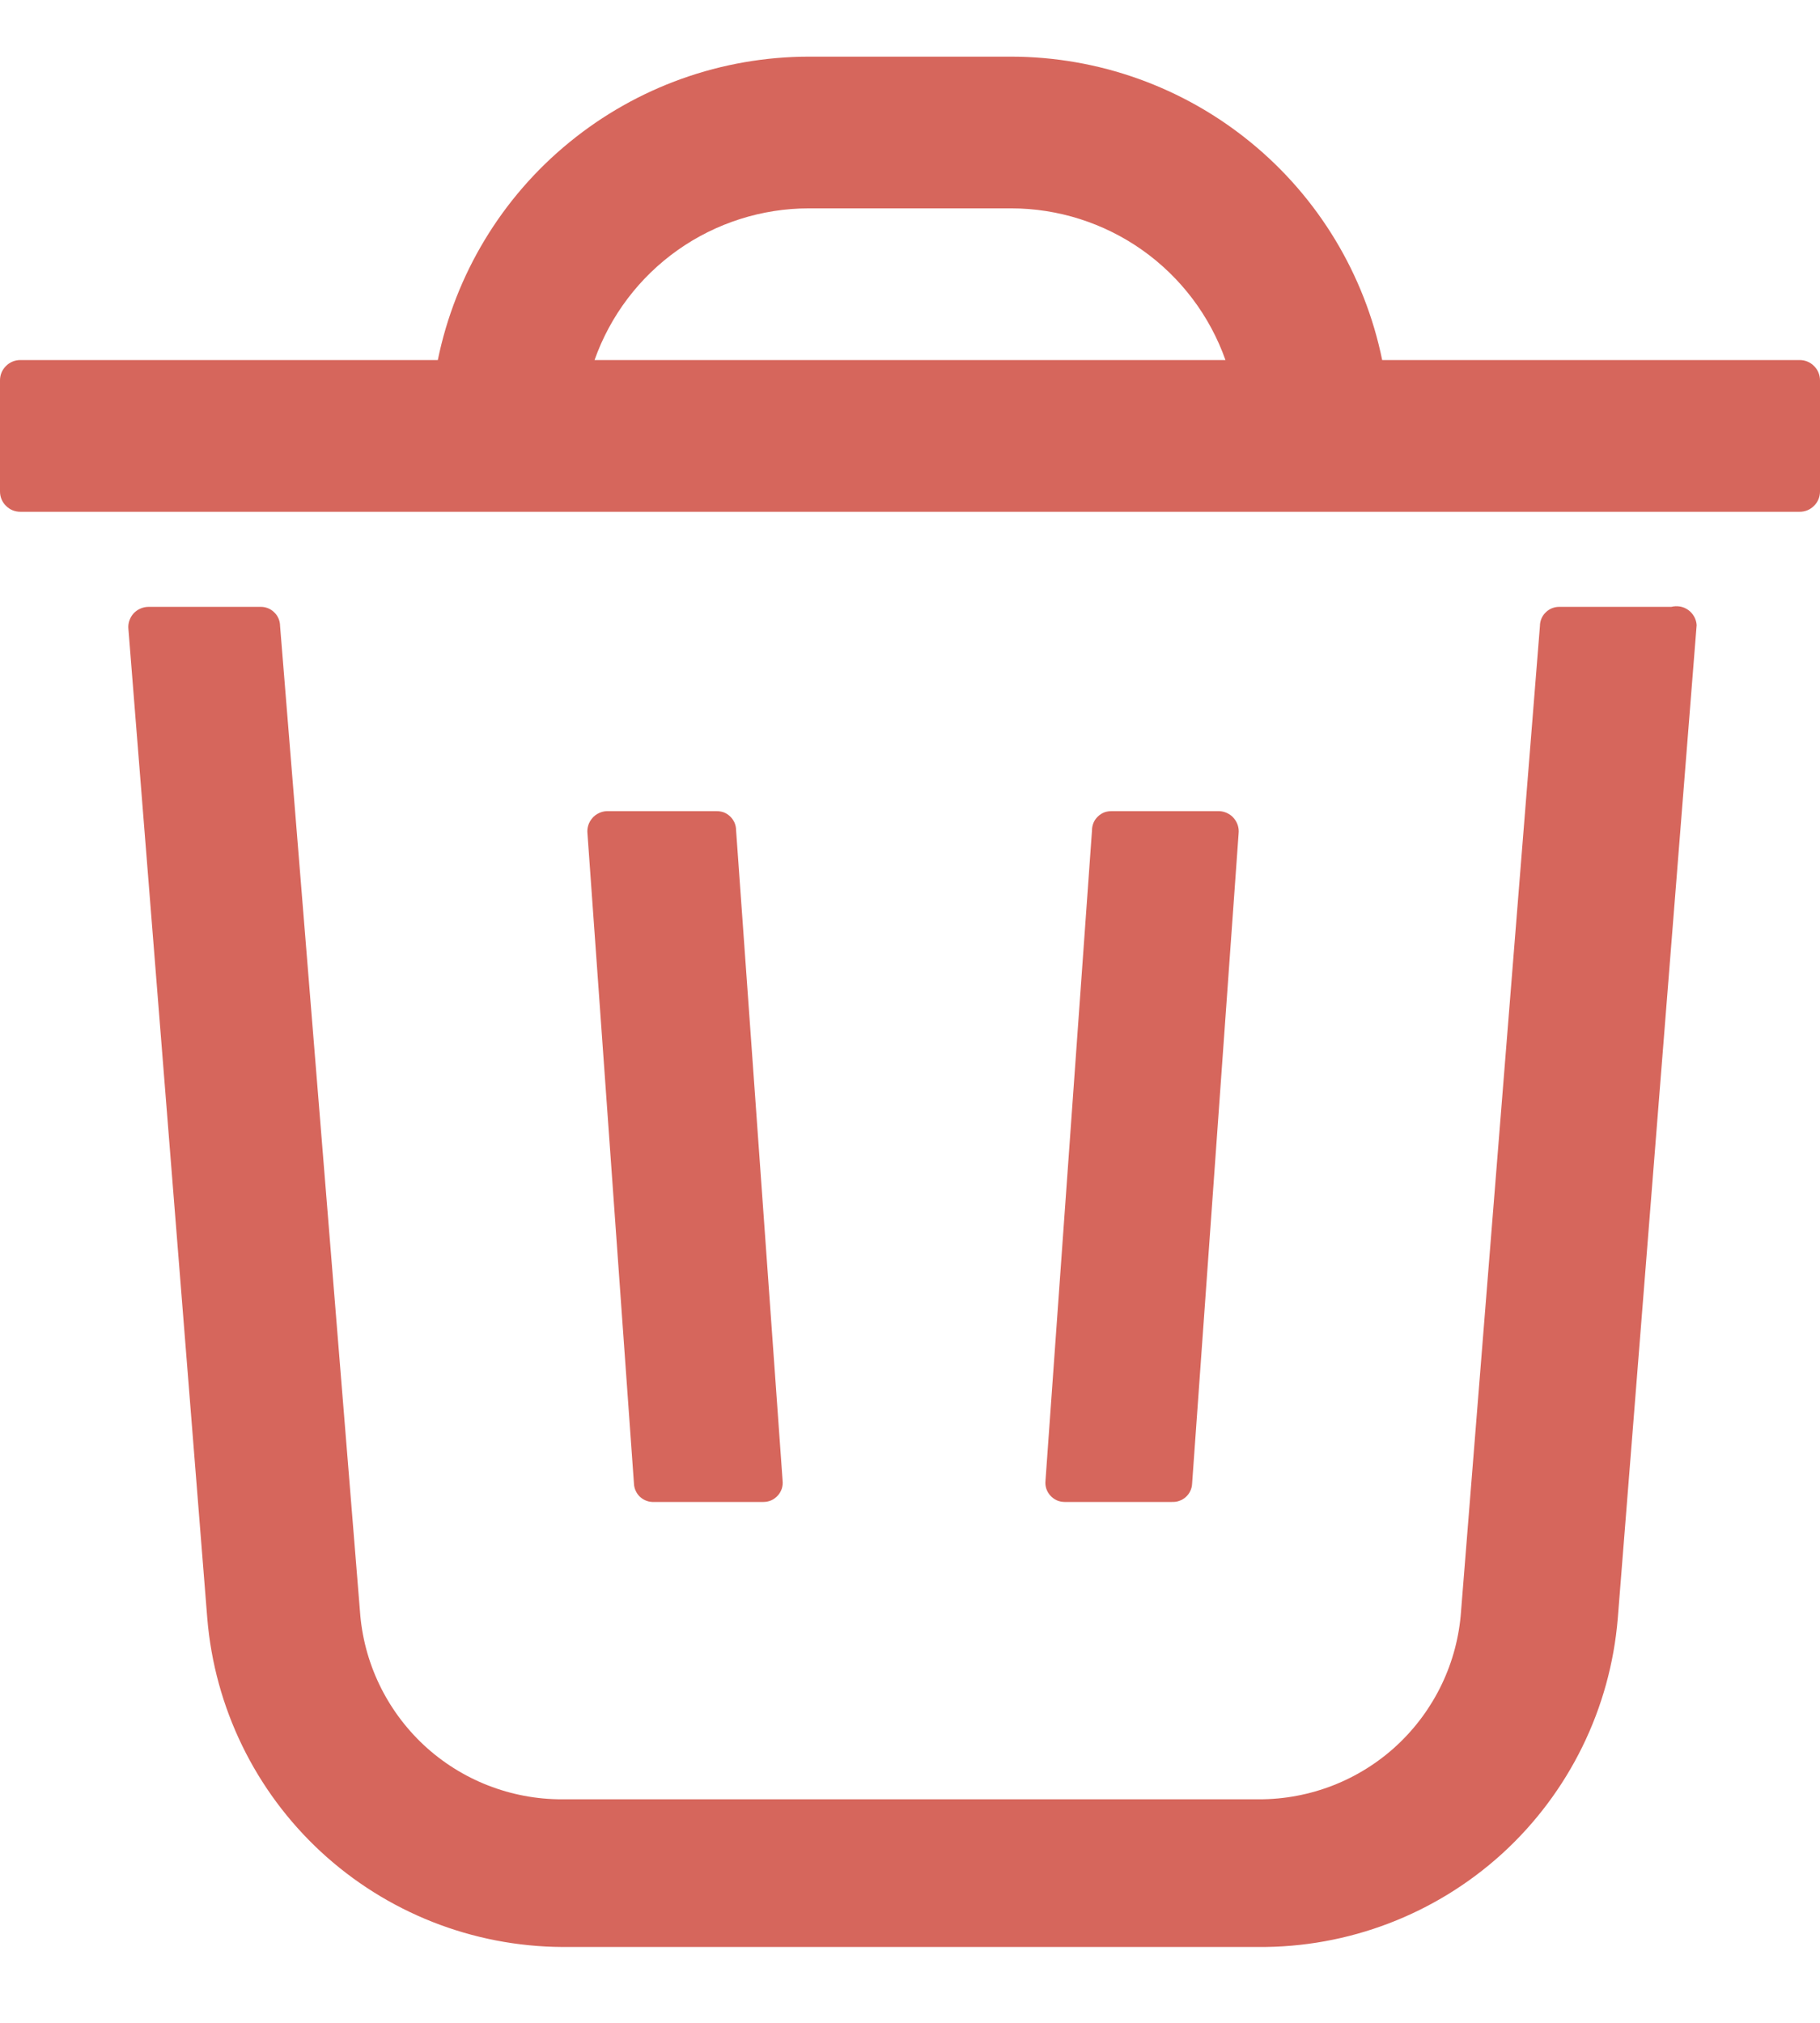 <svg width="18" height="20" viewBox="0 0 18 20" fill="none" xmlns="http://www.w3.org/2000/svg">
<path d="M16.53 6H15.42C15.37 6 15.321 6.02 15.286 6.056C15.25 6.091 15.23 6.14 15.23 6.19L14.45 15.93C14.415 16.436 14.188 16.909 13.817 17.255C13.446 17.6 12.957 17.791 12.45 17.79H5.56C5.053 17.791 4.564 17.6 4.193 17.255C3.822 16.909 3.595 16.436 3.56 15.93L2.77 6.19C2.77 6.14 2.75 6.091 2.714 6.056C2.679 6.02 2.63 6 2.58 6H1.47C1.442 6 1.414 6.006 1.389 6.017C1.363 6.028 1.34 6.045 1.321 6.065C1.302 6.086 1.288 6.111 1.279 6.137C1.27 6.164 1.267 6.192 1.27 6.22L2.05 16C2.123 16.883 2.523 17.706 3.173 18.308C3.823 18.909 4.674 19.245 5.56 19.25H12.44C13.334 19.258 14.198 18.927 14.859 18.325C15.519 17.722 15.927 16.891 16 16L16.78 6.18C16.778 6.151 16.77 6.122 16.755 6.096C16.741 6.071 16.721 6.048 16.697 6.031C16.673 6.014 16.646 6.002 16.617 5.997C16.588 5.992 16.558 5.993 16.53 6Z" fill="#D6665C"/>
<path d="M17.8 3.56H13.67C13.497 2.714 13.038 1.953 12.369 1.407C11.7 0.86 10.864 0.561 10 0.56H8C7.136 0.561 6.3 0.86 5.631 1.407C4.962 1.953 4.503 2.714 4.33 3.56H0.2C0.147 3.56 0.096 3.581 0.059 3.619C0.021 3.656 0 3.707 0 3.76V4.86C0 4.913 0.021 4.964 0.059 5.001C0.096 5.039 0.147 5.06 0.2 5.06H17.8C17.853 5.06 17.904 5.039 17.941 5.001C17.979 4.964 18 4.913 18 4.86V3.76C18 3.707 17.979 3.656 17.941 3.619C17.904 3.581 17.853 3.56 17.8 3.56ZM5.88 3.56C6.035 3.122 6.322 2.742 6.702 2.473C7.081 2.205 7.535 2.06 8 2.06H10C10.465 2.06 10.919 2.205 11.298 2.473C11.678 2.742 11.965 3.122 12.12 3.56H5.88Z" fill="#D6665C"/>
<path d="M6.45 14.85H7.55C7.577 14.85 7.603 14.845 7.628 14.834C7.652 14.823 7.674 14.807 7.692 14.787C7.71 14.768 7.723 14.744 7.732 14.719C7.74 14.693 7.743 14.667 7.74 14.64L7.28 8.21C7.28 8.184 7.275 8.159 7.265 8.135C7.254 8.111 7.24 8.09 7.221 8.072C7.202 8.054 7.18 8.04 7.156 8.031C7.132 8.023 7.106 8.019 7.08 8.02H6C5.973 8.021 5.946 8.028 5.922 8.04C5.897 8.052 5.875 8.068 5.858 8.089C5.84 8.11 5.826 8.134 5.818 8.16C5.81 8.186 5.807 8.213 5.81 8.24L6.27 14.67C6.272 14.717 6.292 14.761 6.325 14.795C6.359 14.828 6.403 14.848 6.45 14.85Z" fill="#D6665C"/>
<path d="M11.59 14.85C11.615 14.851 11.64 14.848 11.664 14.839C11.687 14.831 11.709 14.818 11.727 14.802C11.746 14.785 11.761 14.765 11.772 14.742C11.783 14.719 11.789 14.695 11.79 14.67L12.25 8.24C12.253 8.213 12.25 8.186 12.242 8.16C12.234 8.134 12.22 8.11 12.202 8.089C12.185 8.068 12.163 8.052 12.138 8.04C12.114 8.028 12.087 8.021 12.06 8.02H11C10.974 8.019 10.948 8.023 10.924 8.031C10.9 8.04 10.878 8.054 10.859 8.072C10.84 8.09 10.825 8.111 10.815 8.135C10.805 8.159 10.8 8.184 10.8 8.21L10.34 14.64C10.337 14.667 10.34 14.693 10.348 14.719C10.357 14.744 10.37 14.768 10.388 14.787C10.406 14.807 10.428 14.823 10.452 14.834C10.477 14.845 10.503 14.85 10.53 14.85H11.59Z" fill="#D6665C"/>
</svg>
